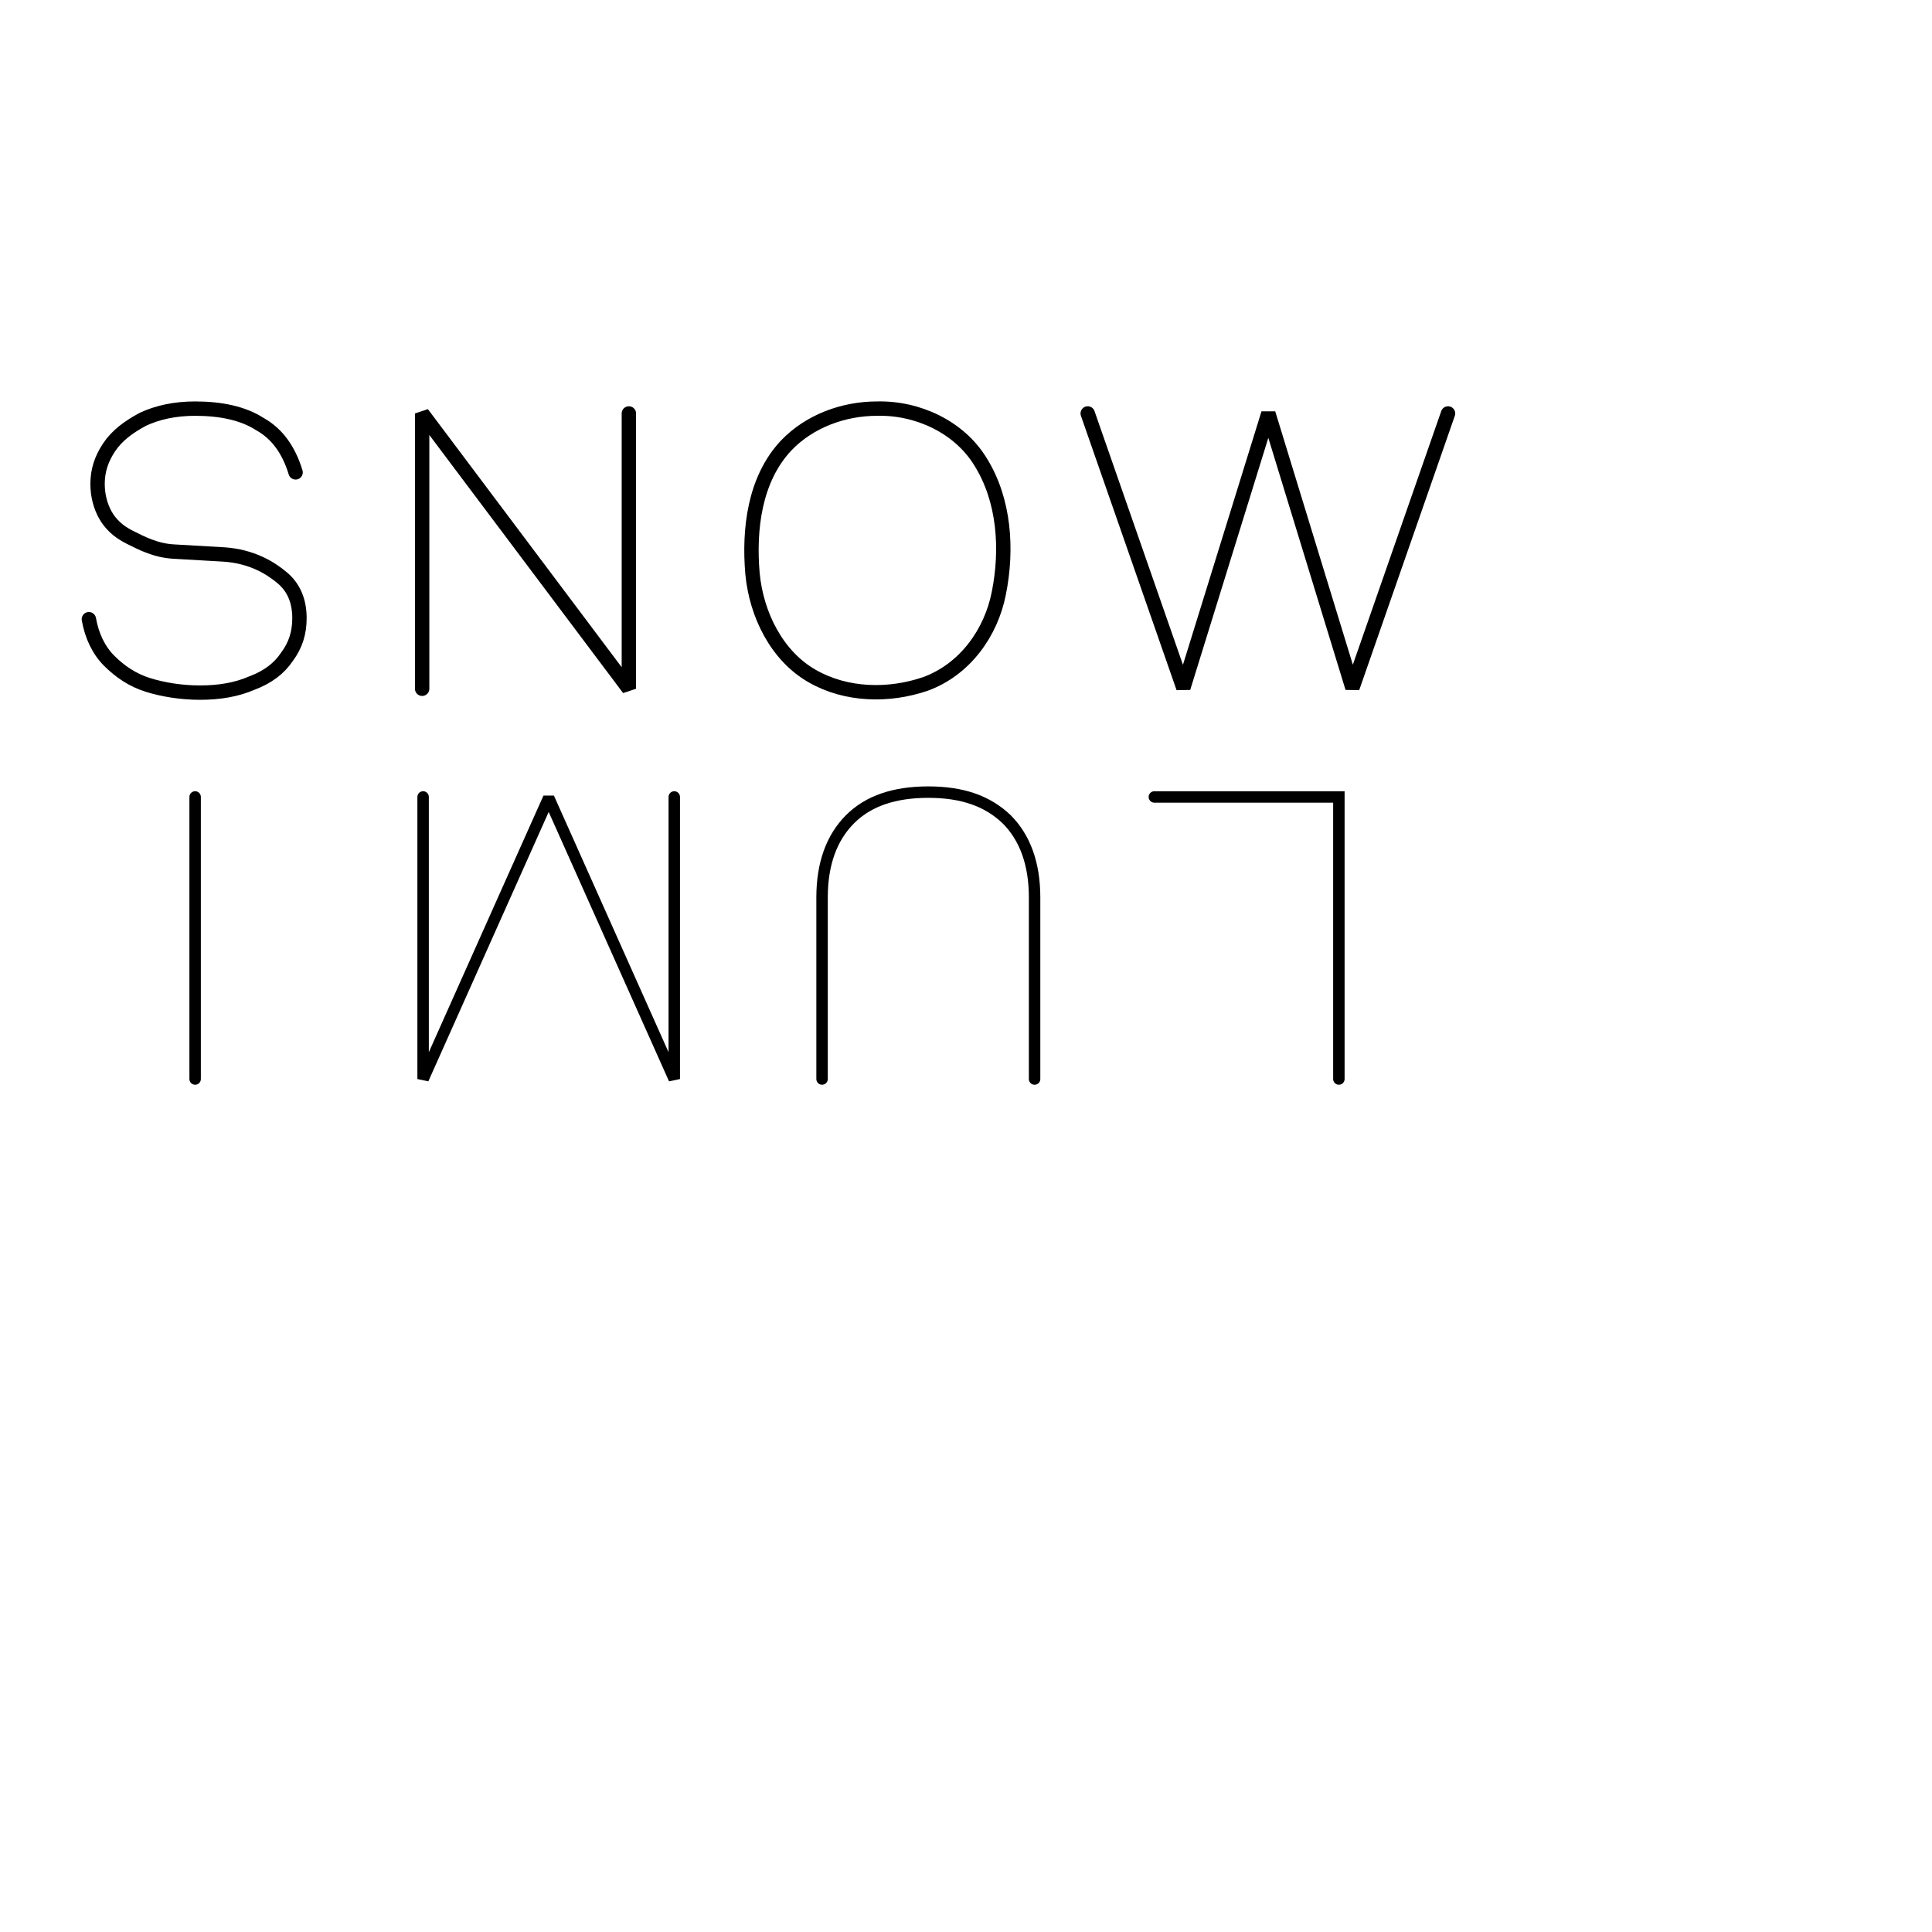 <?xml version="1.0" encoding="utf-8"?>
<!-- Generator: Adobe Illustrator 25.0.1, SVG Export Plug-In . SVG Version: 6.00 Build 0)  -->
<svg version="1.1"
	 id="Layer_1" xmlns:cc="http://creativecommons.org/ns#" xmlns:dc="http://purl.org/dc/elements/1.1/" xmlns:rdf="http://www.w3.org/1999/02/22-rdf-syntax-ns#" xmlns:svg="http://www.w3.org/2000/svg"
	 xmlns="http://www.w3.org/2000/svg" xmlns:xlink="http://www.w3.org/1999/xlink" x="0px" y="0px" viewBox="0 0 200 200"
	 style="enable-background:new 0 0 200 200;" xml:space="preserve">
<style type="text/css">
	.st0{fill:none;stroke:#000000;stroke-width:1.488;stroke-linecap:round;stroke-miterlimit:2.977;}
	.st1{fill:none;stroke:#000000;stroke-width:1.185;stroke-linecap:round;stroke-miterlimit:2.371;}
</style>
<path vector-effect="non-scaling-stroke" class="st0" d="M9.2,64.1c0.3,1.7,1,3.2,2.1,4.3s2.4,2,4,2.5c1.6,0.5,3.5,0.8,5.4,0.8
	c2,0,3.8-0.3,5.4-1c1.6-0.6,2.8-1.5,3.6-2.7c0.9-1.2,1.3-2.5,1.3-4c0-1.8-0.6-3.2-1.8-4.2c-1.2-1-3.1-2.2-6-2.4L18,57.1
	c-1.9-0.1-3.4-0.9-4.6-1.5c-1.2-0.6-2-1.4-2.5-2.3c-0.5-0.9-0.8-2-0.8-3.2c0-1.4,0.4-2.6,1.2-3.8c0.8-1.2,2-2.1,3.5-2.9
	c1.5-0.7,3.3-1.1,5.4-1.1c2.7,0,5,0.5,6.7,1.6c1.8,1,3,2.7,3.7,5"/>
<path vector-effect="non-scaling-stroke" class="st0" d="M43.7,71.3V42.8l21.4,28.5V42.8"/>
<path vector-effect="non-scaling-stroke" class="st0" d="M90.8,42.3c4.2-0.1,8.5,1.9,10.7,5.5c2.5,4,2.8,9.1,1.9,13.6
	c-0.8,4.1-3.5,7.9-7.6,9.4c-3.8,1.3-8.2,1.2-11.7-0.8c-3.7-2.1-5.8-6.4-6.2-10.6c-0.4-4.6,0.2-9.8,3.5-13.3
	C83.8,43.6,87.3,42.3,90.8,42.3L90.8,42.3"/>
<path vector-effect="non-scaling-stroke" class="st0" d="M112.6,42.8l9.9,28.4l8.8-28.4l8.7,28.4l9.9-28.4"/>
<path vector-effect="non-scaling-stroke" class="st1" d="M119.5,82.5h19.1v29.2"/>
<path vector-effect="non-scaling-stroke" class="st1" d="M85.1,111.7V92.9c0-3.5,1-6.2,2.9-8.1c1.9-1.9,4.6-2.8,8.1-2.8
	c3.5,0,6.1,0.9,8.1,2.8c1.9,1.9,2.9,4.6,2.9,8.1v18.8"/>
<path vector-effect="non-scaling-stroke" class="st1" d="M69.8,82.5v29.2l-13-29.1l-13,29.1V82.5"/>
<path vector-effect="non-scaling-stroke" class="st1" d="M20.2,111.7V82.5"/>
</svg>
